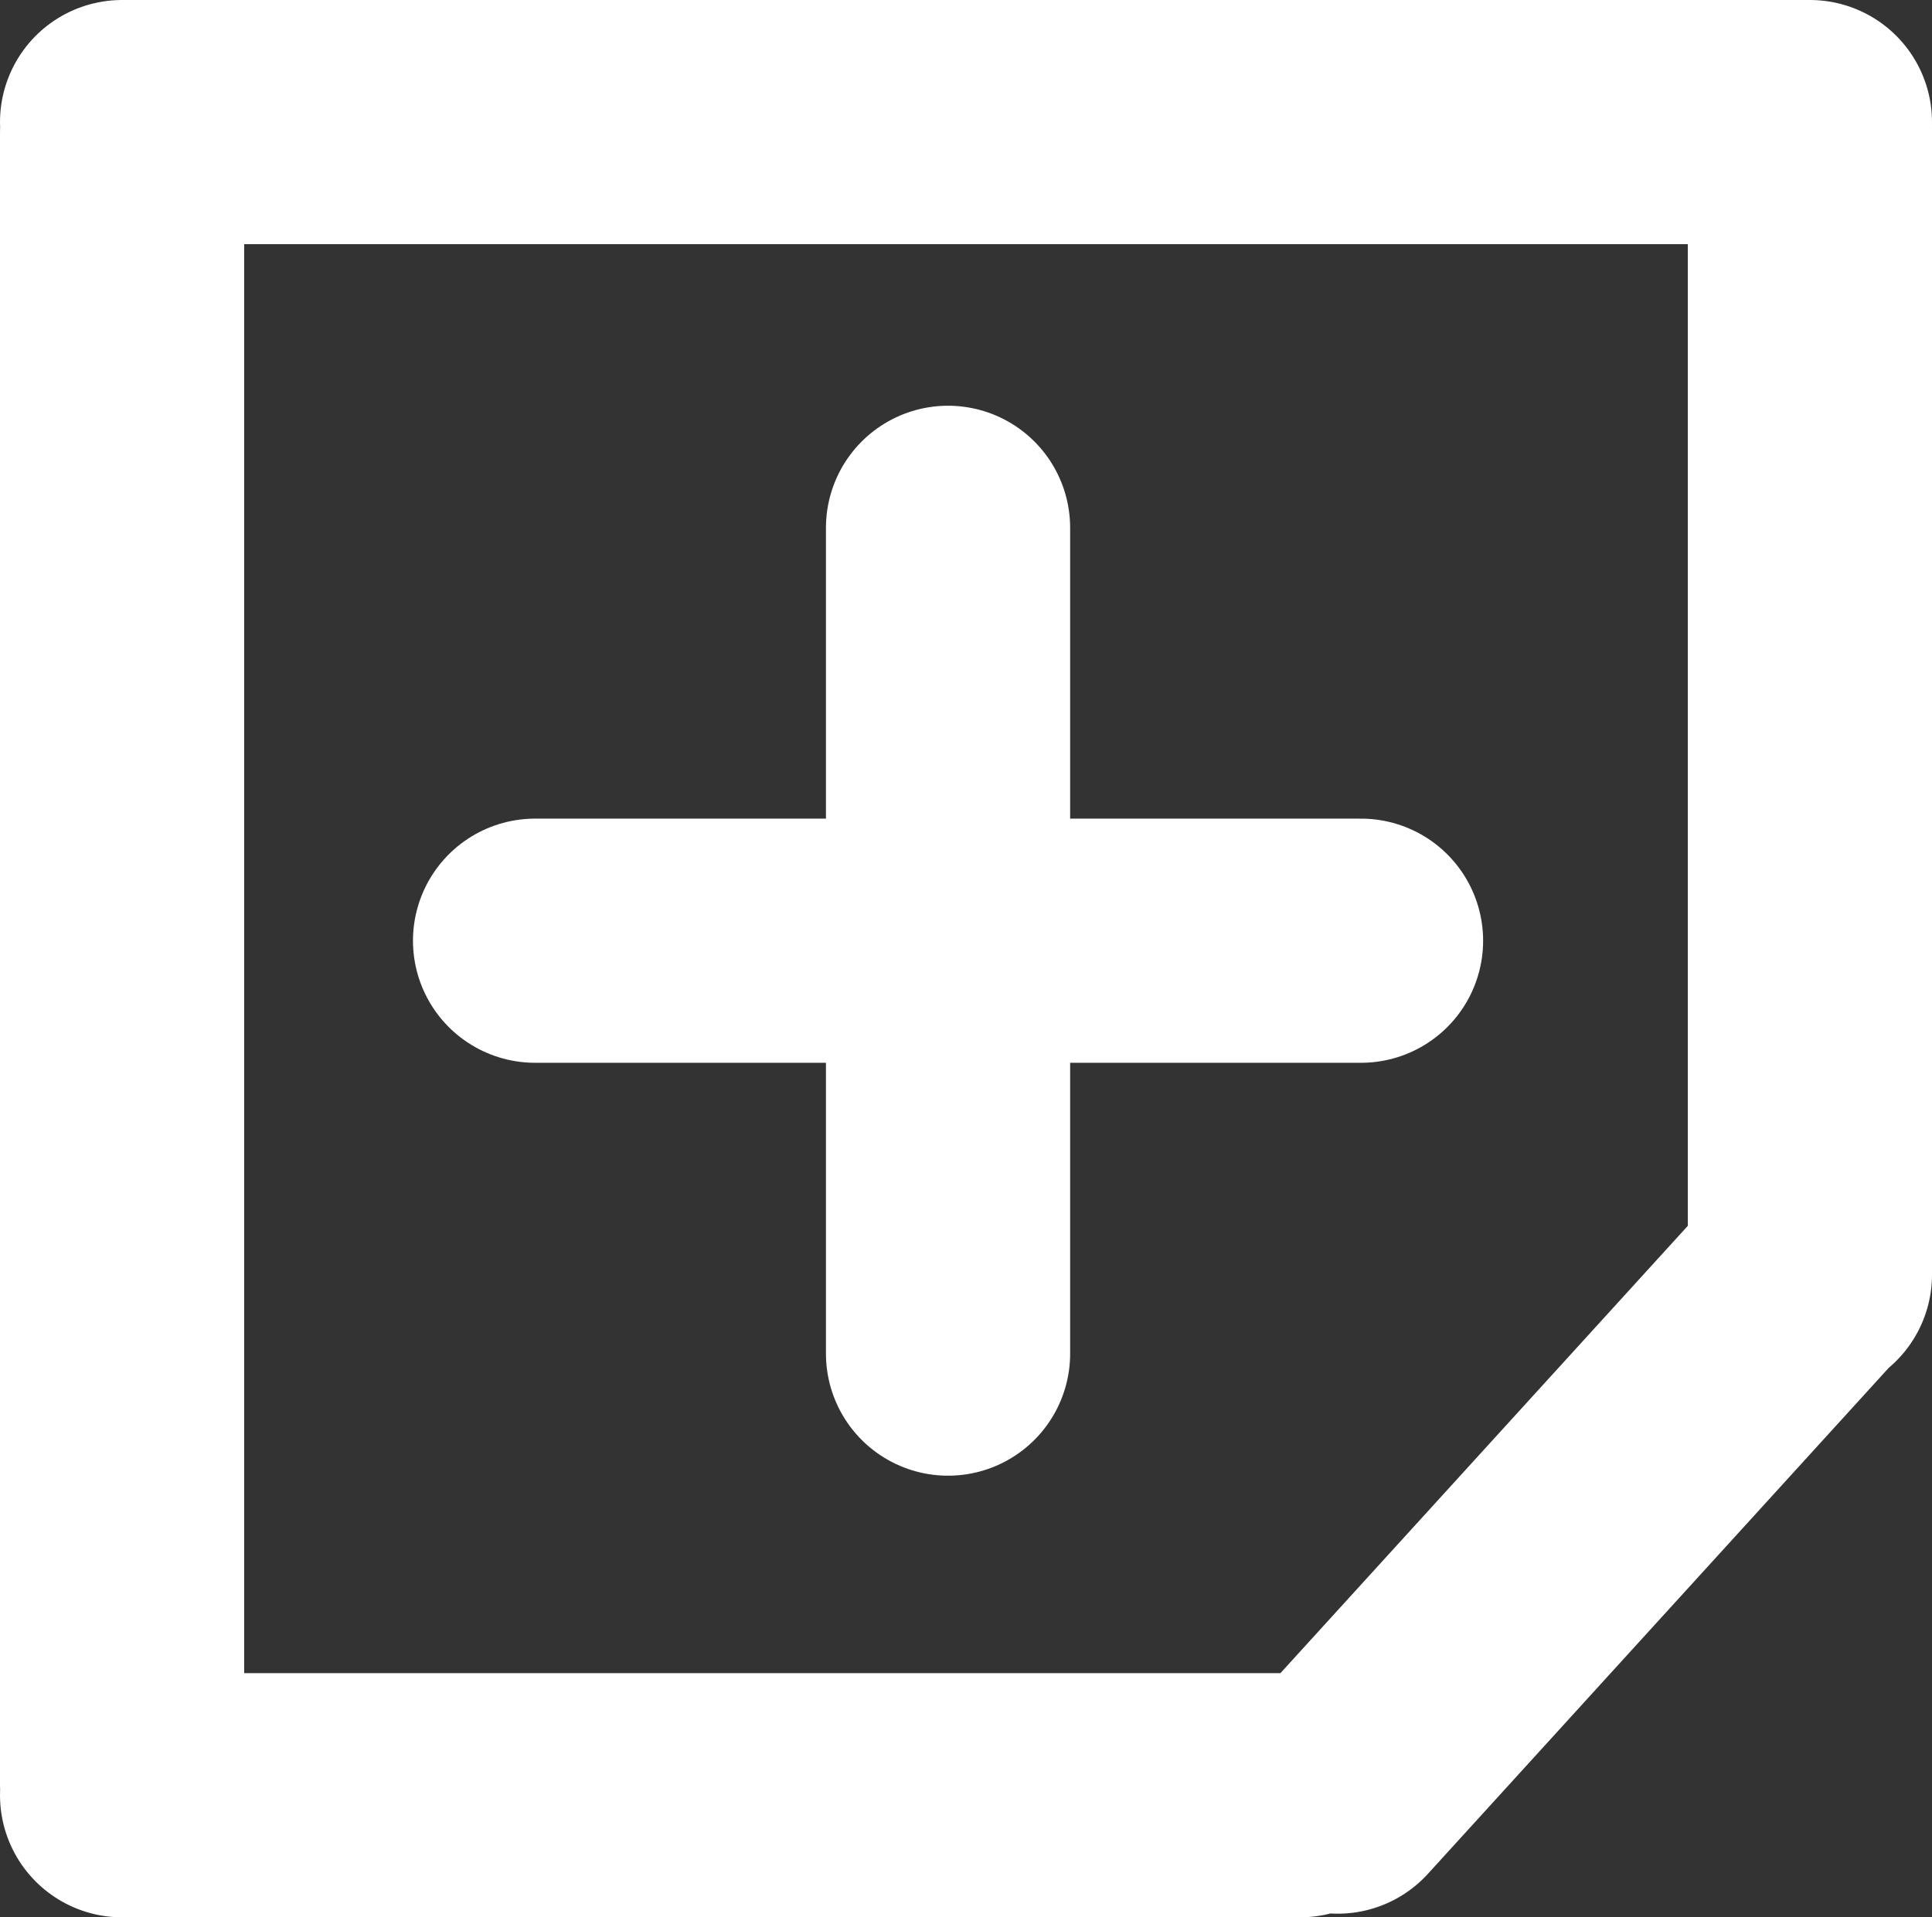 <svg width="269" height="267" viewBox="0 0 269 267" fill="none" xmlns="http://www.w3.org/2000/svg">
<rect x="0" y="0" width="269" height="267" fill="#333333" stroke="none"/>
<path d="M17 17H252M252 17.5V177.5M17 250H181M17 248.5V18.5M186.248 249.495L251.556 177.774M132 73.5V188.5M74.5 131H189.5" stroke="white" stroke-width="34" stroke-linecap="round"/>
</svg>
